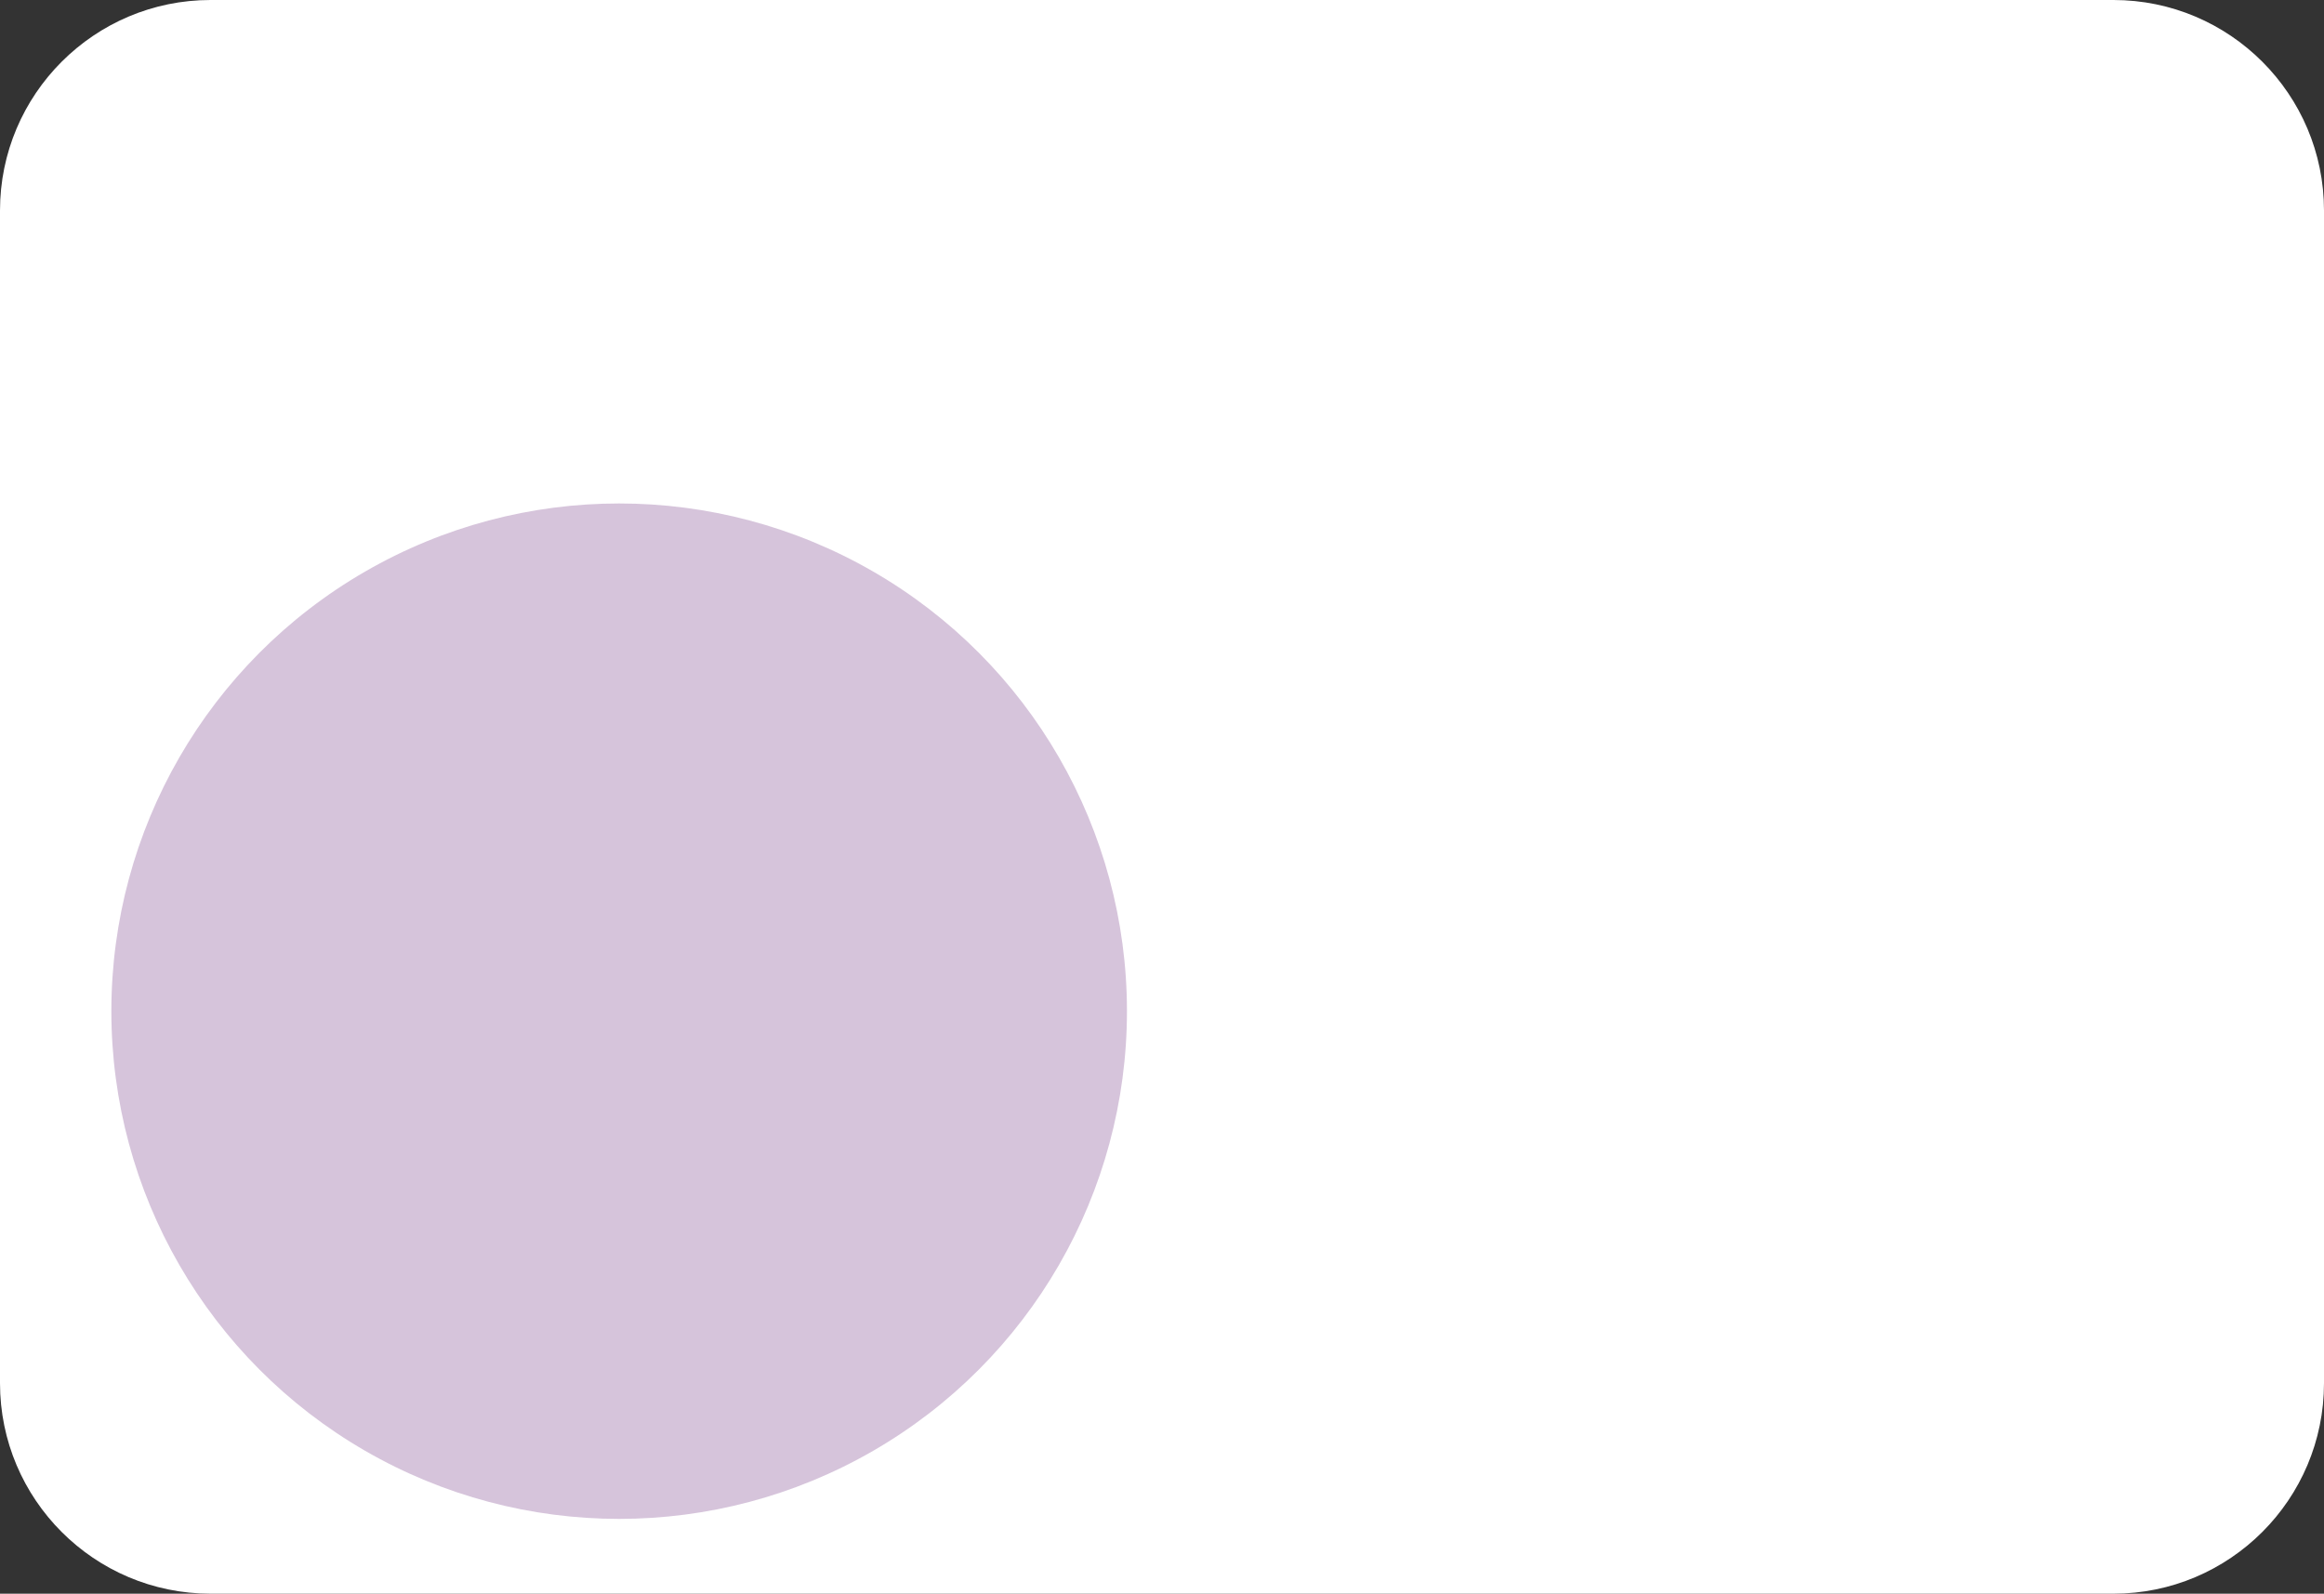 <?xml version="1.0" encoding="utf-8"?>
<!-- Generator: Adobe Illustrator 19.0.0, SVG Export Plug-In . SVG Version: 6.00 Build 0)  -->
<svg version="1.1" id="圖層_1" xmlns="http://www.w3.org/2000/svg" xmlns:xlink="http://www.w3.org/1999/xlink" x="0px" y="0px"
	 viewBox="0 0 1475.5 1012" style="enable-background:new 0 0 1475.5 1012;" xml:space="preserve">
<rect x="0" y="0" width="1475.5" height="1012" fill="#333333" stroke="none"/>
<style type="text/css">
	.st0{fill:#FFFFFF;}
	.st1{fill:#D6C4DB;}
</style>
<path id="XMLID_254_" class="st0" d="M1341.8,1012H133.7C59.9,1012,0,952.1,0,878.3V133.7C0,59.9,59.9,0,133.7,0h1208.1
	c73.8,0,133.7,59.9,133.7,133.7v744.6C1475.5,952.1,1415.6,1012,1341.8,1012z"/>
<circle id="XMLID_227_" class="st1" cx="393.1" cy="642.1" r="322.4"/>
<g id="XMLID_14_">
</g>
<g id="XMLID_15_">
</g>
<g id="XMLID_16_">
</g>
<g id="XMLID_17_">
</g>
<g id="XMLID_18_">
</g>
<g id="XMLID_19_">
</g>
</svg>
